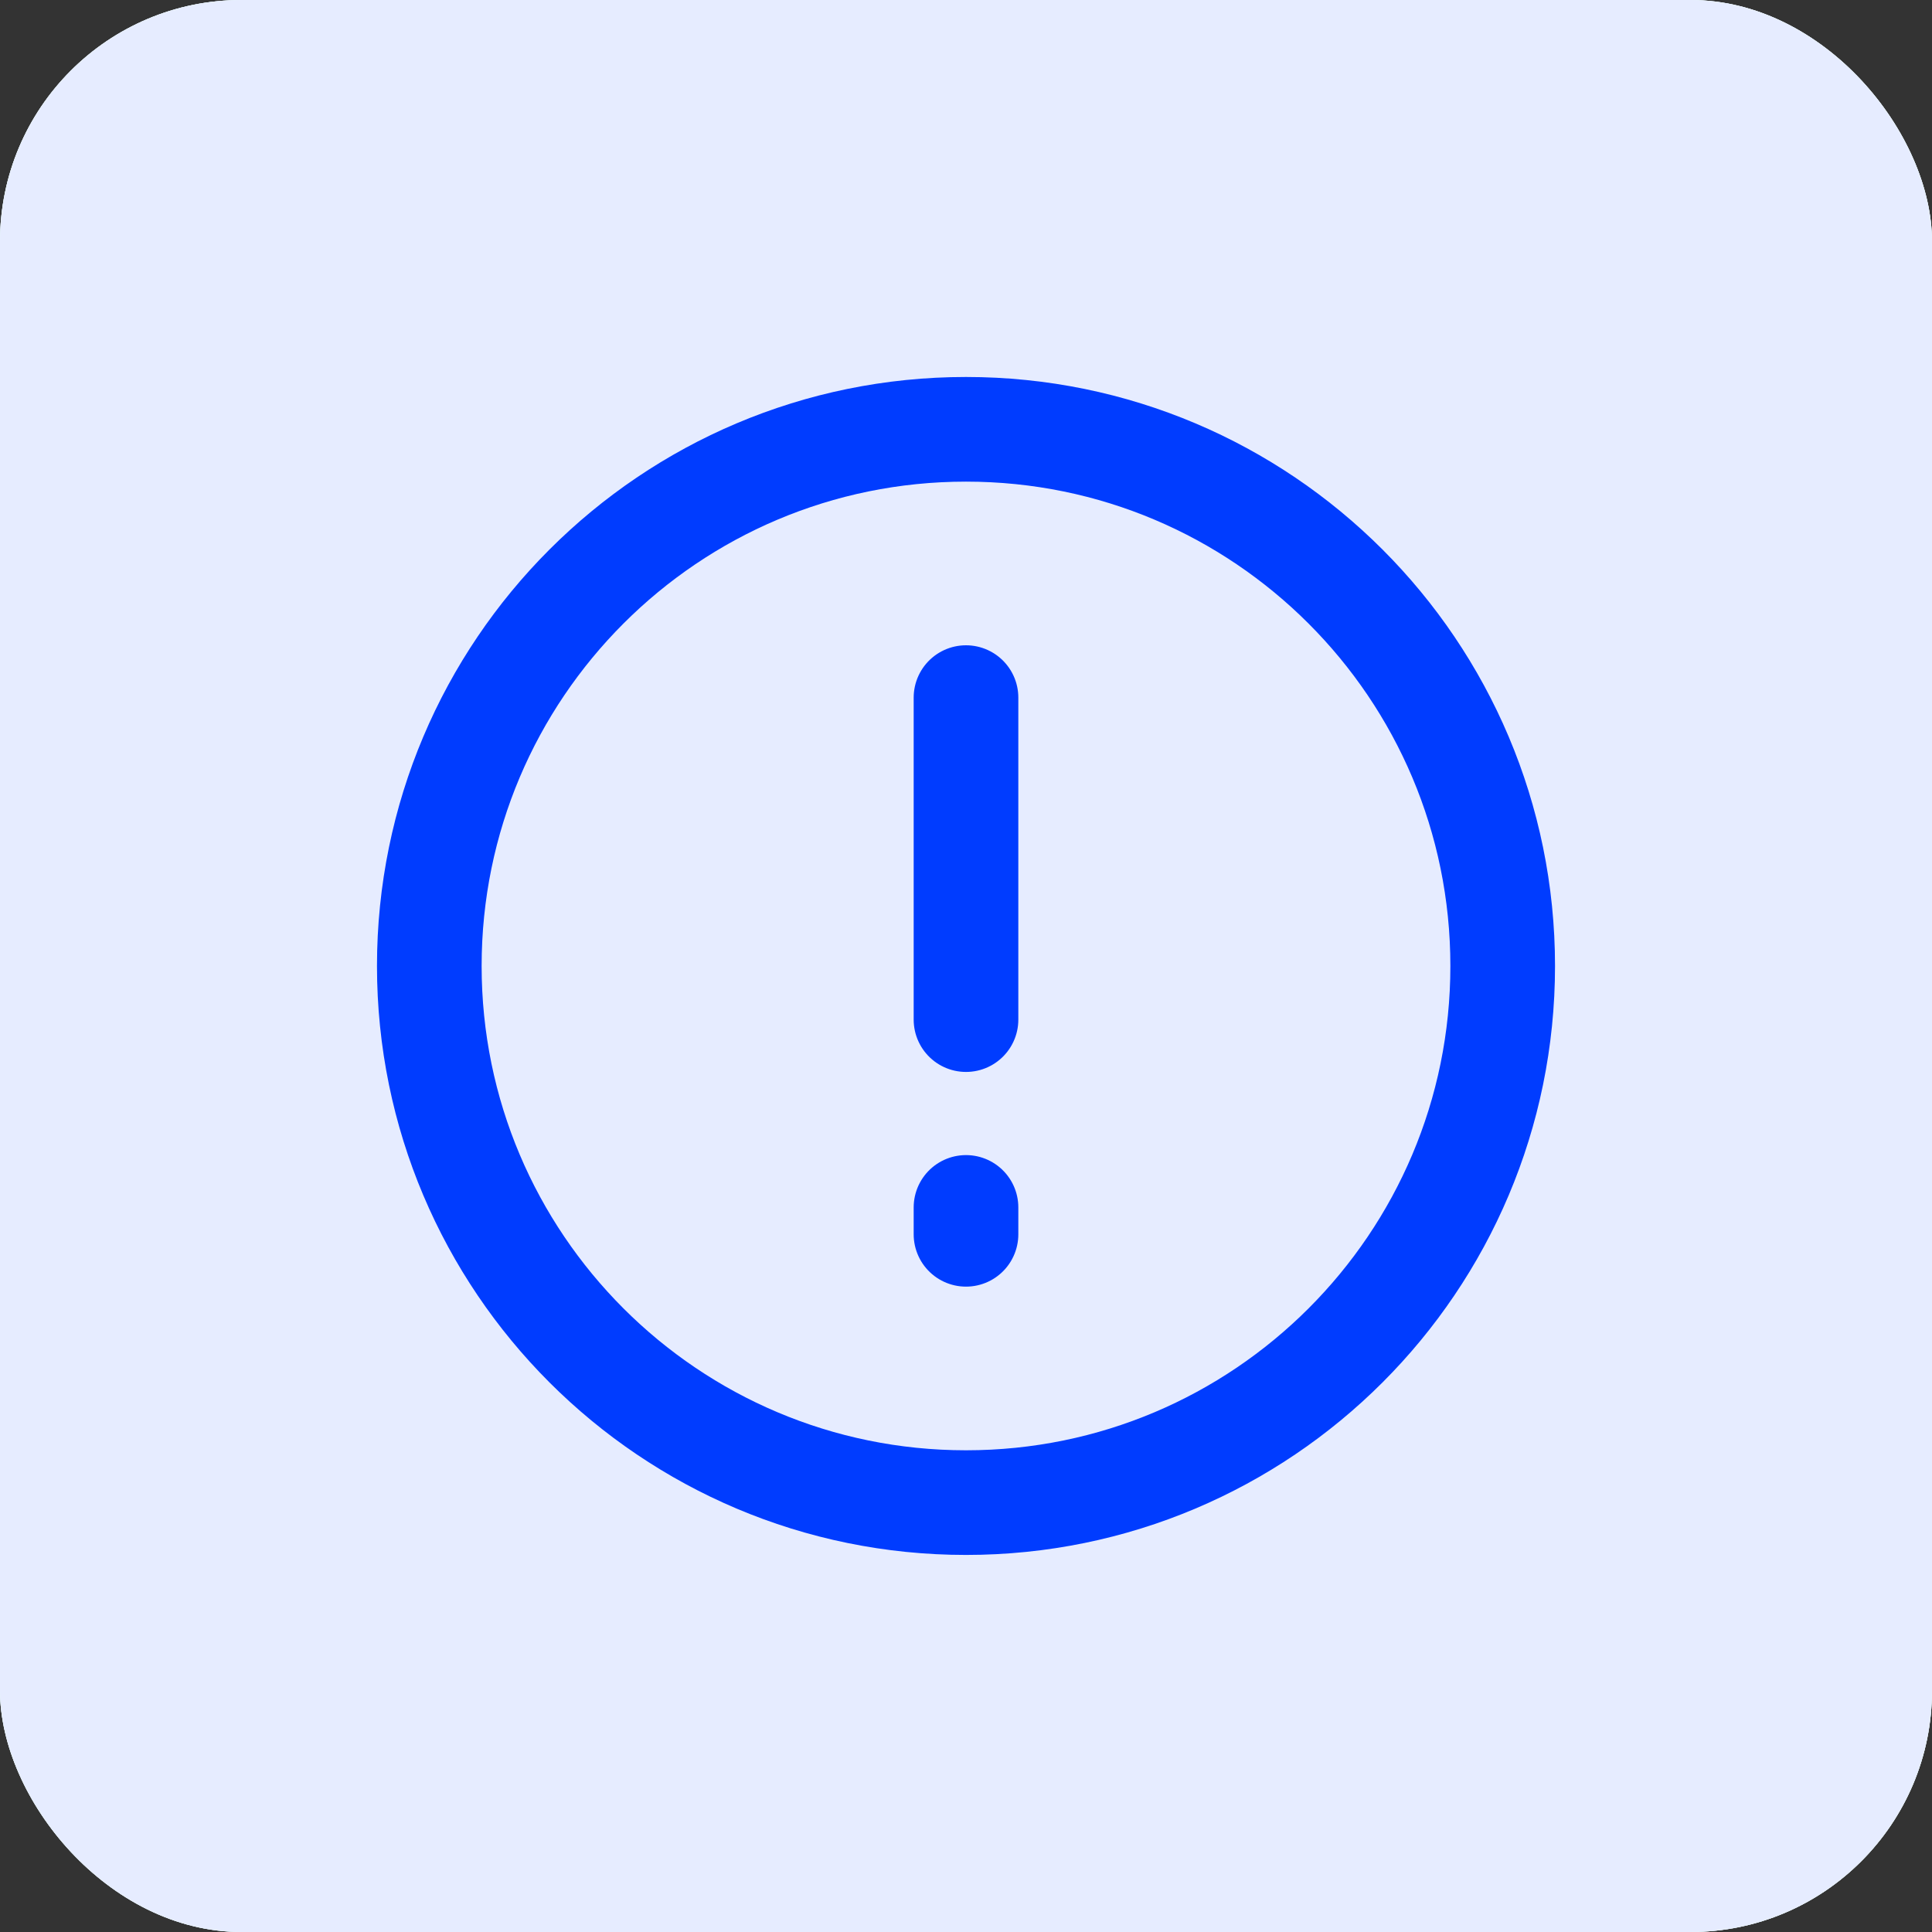 <svg width="24" height="24" viewBox="0 0 24 24" fill="none" xmlns="http://www.w3.org/2000/svg">
<rect x="0" y="0" width="24" height="24" fill="#333333" stroke="none"/>
<rect width="24" height="24" rx="3" fill="#E9FDF8"/>
<rect width="24" height="24" rx="3" fill="#E9FDF8"/>
<rect width="24" height="24" rx="3" fill="#E6ECFF"/>
<path d="M12 18.666C15.682 18.666 18.667 15.682 18.667 12C18.667 8.318 15.682 5.333 12 5.333C8.318 5.333 5.333 8.318 5.333 12C5.333 15.682 8.318 18.666 12 18.666Z" stroke="#003CFF" stroke-width="1.3"/>
<path d="M12 14.999V15.333M12 8.666V12.666V8.666Z" stroke="#003CFF" stroke-width="1.3" stroke-linecap="round" stroke-linejoin="round"/>
</svg>
